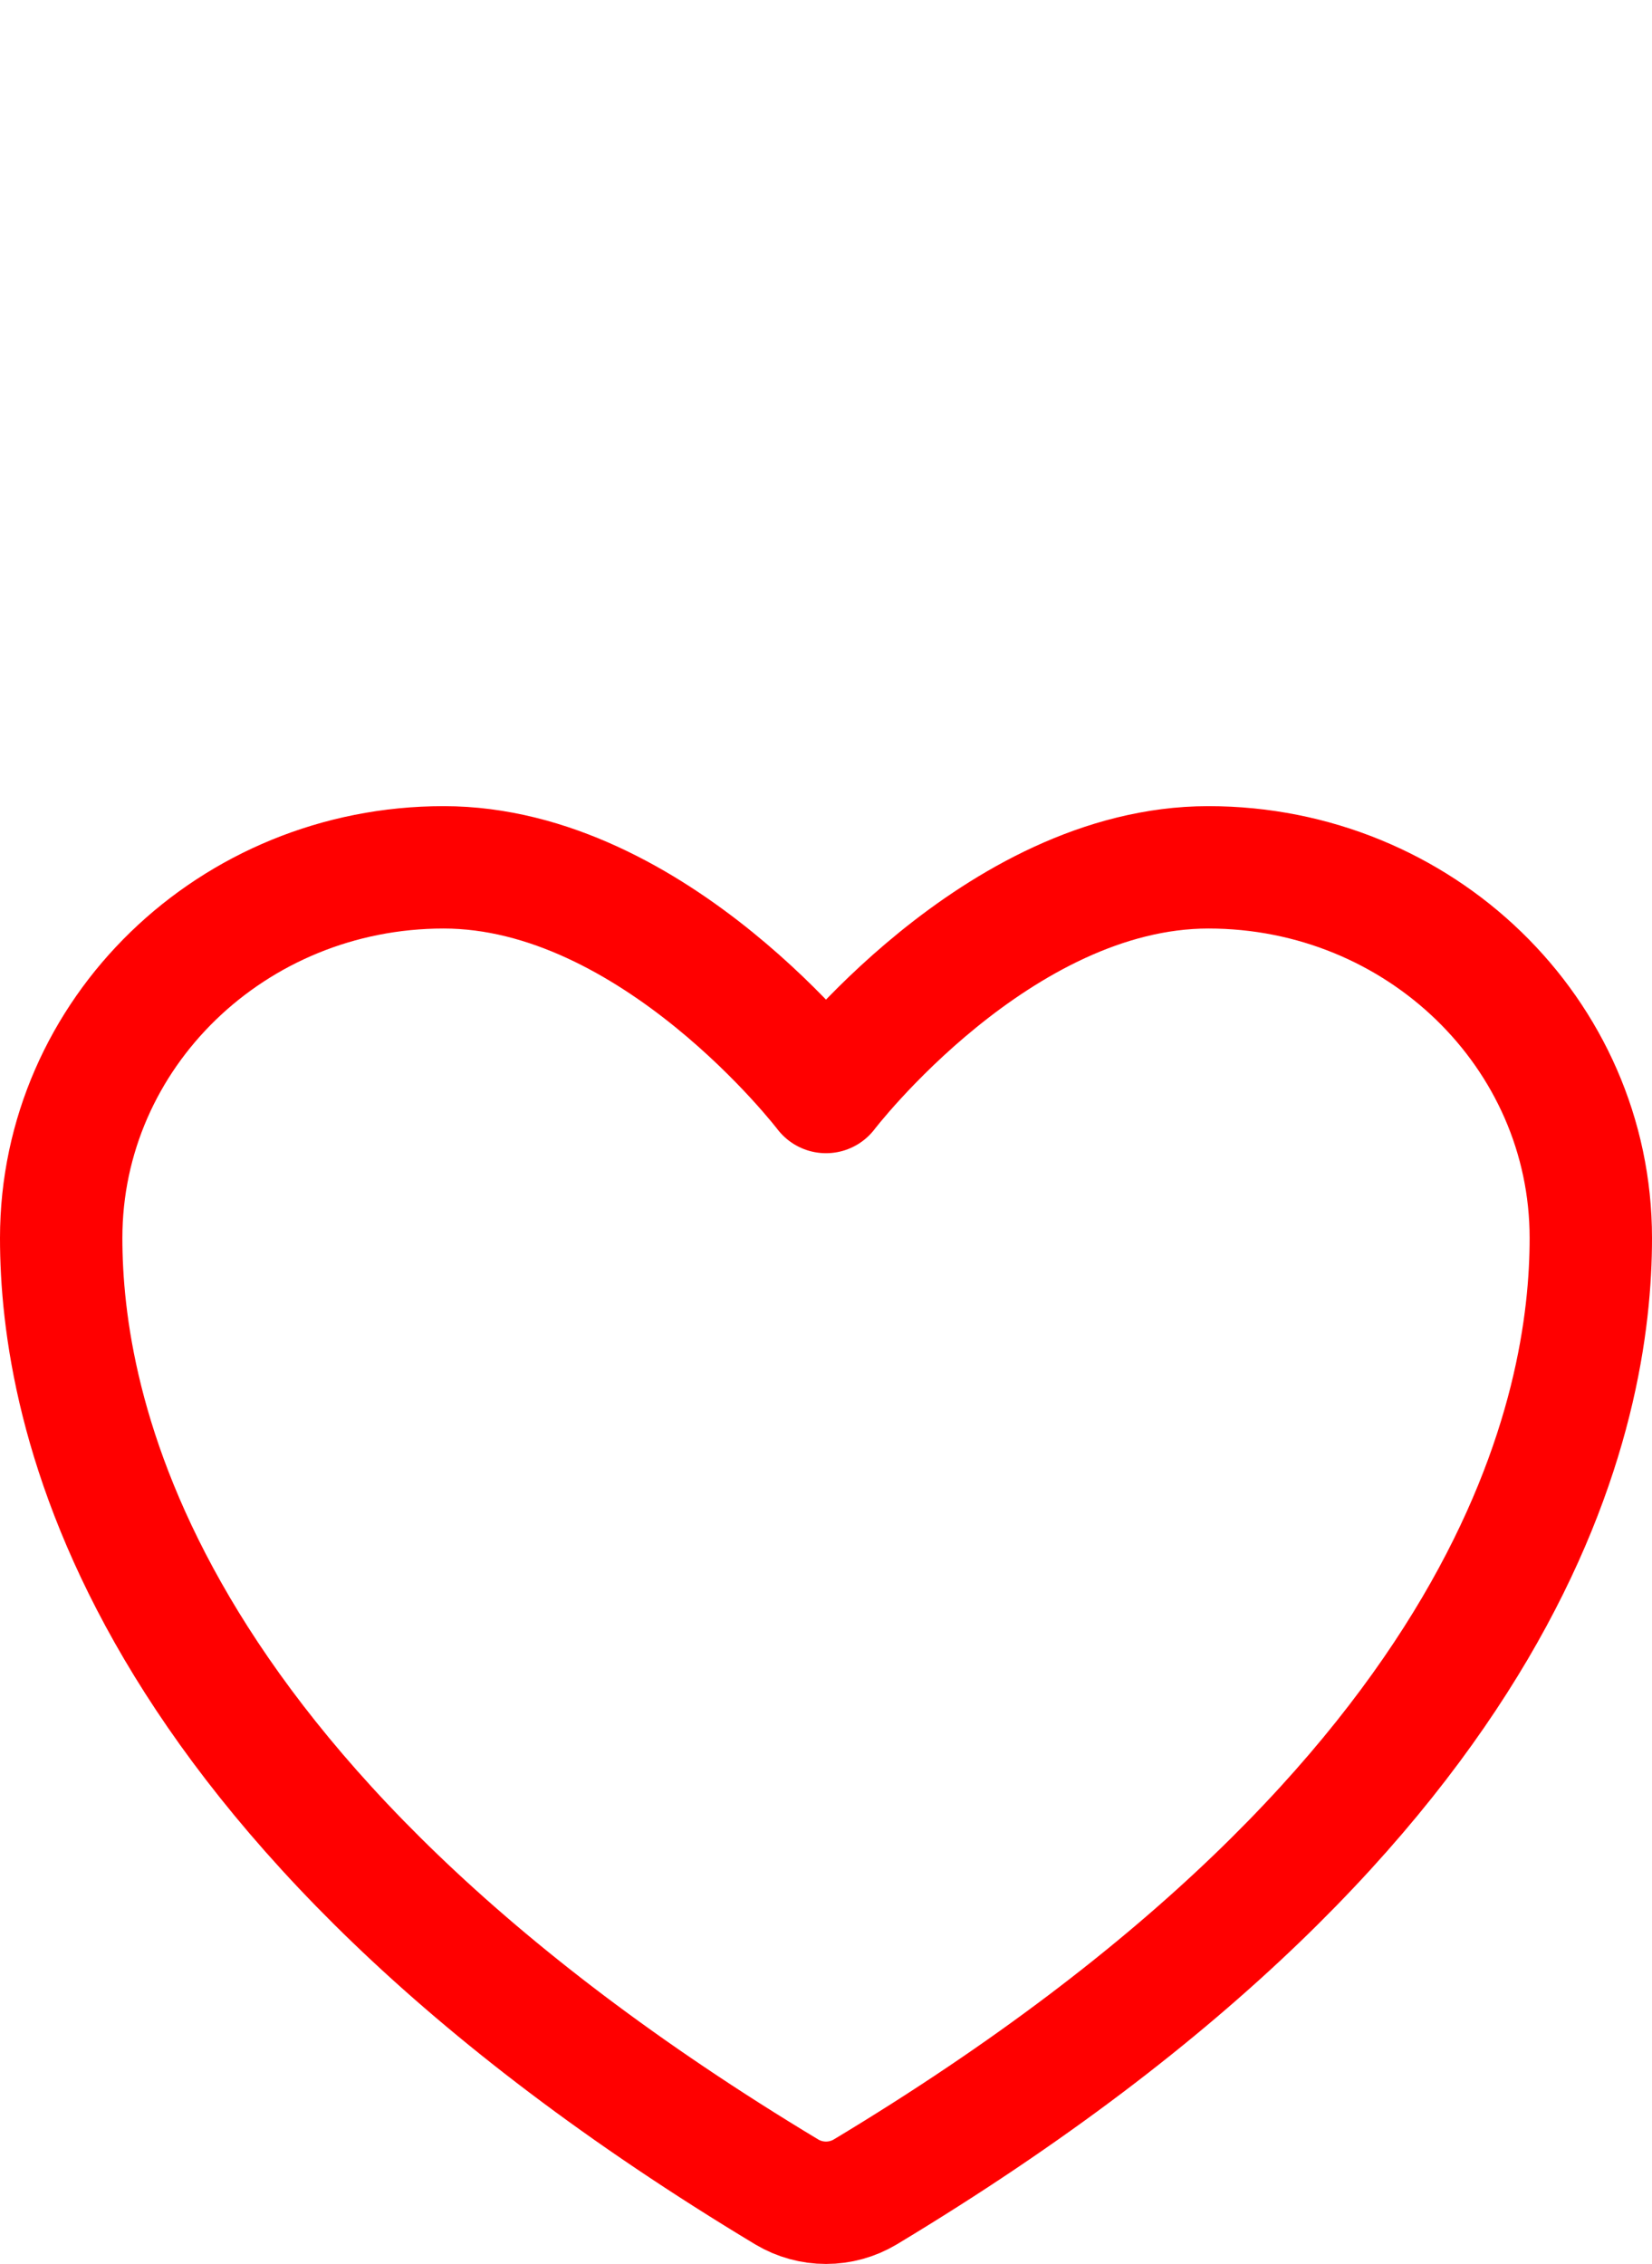<svg width="27" height="37" viewBox="0 0 27 37" fill="none" xmlns="http://www.w3.org/2000/svg">
<path d="M7.25 14.175C3.799 14.175 1 16.887 1 20.233C1 22.934 2.094 29.344 12.86 35.824C13.053 35.939 13.274 36 13.5 36C13.726 36 13.947 35.939 14.14 35.824C24.906 29.344 26 22.934 26 20.233C26 16.887 23.201 14.175 19.75 14.175C16.299 14.175 13.5 17.847 13.5 17.847C13.5 17.847 10.701 14.175 7.25 14.175Z" stroke="#FF0000" stroke-width="2" stroke-linecap="round" stroke-linejoin="round"/>
</svg>
